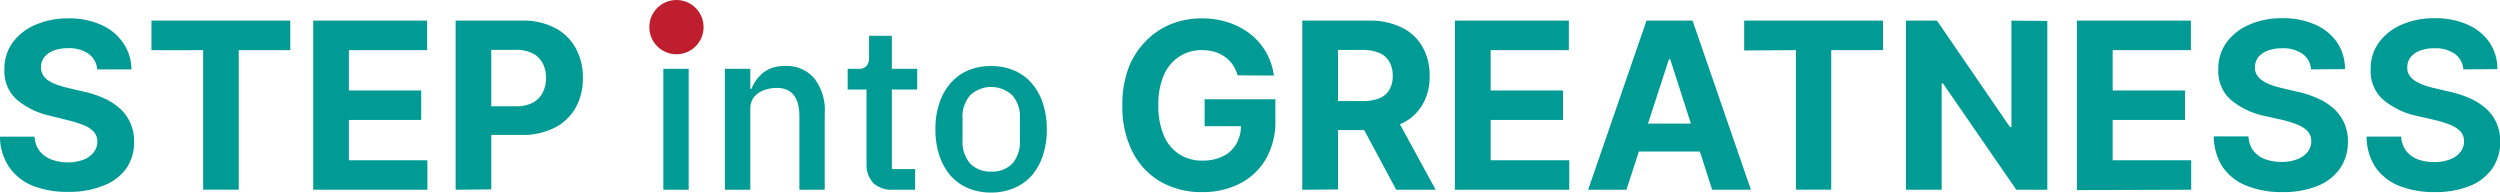 <svg id="Layer_1" data-name="Layer 1" xmlns="http://www.w3.org/2000/svg" viewBox="0 0 322.53 24.84"><defs><style>.cls-1{fill:#009b94;}.cls-2{fill:#be1e2d;}</style></defs><title>greatness-header</title><path class="cls-1" d="M13.74,16a2.72,2.72,0,0,0-1.1-2A4.34,4.34,0,0,0,10,13.27a5.08,5.08,0,0,0-1.91.32,2.72,2.72,0,0,0-1.19.86,2.09,2.09,0,0,0-.41,1.26,1.8,1.8,0,0,0,.25,1,2.36,2.36,0,0,0,.75.76A5.21,5.21,0,0,0,8.61,18a12.4,12.4,0,0,0,1.34.39l2,.47a13,13,0,0,1,2.62.85,7.7,7.7,0,0,1,2.07,1.31A5.51,5.51,0,0,1,18,22.88a5.63,5.63,0,0,1,.5,2.42,5.94,5.94,0,0,1-1,3.47A6.44,6.44,0,0,1,14.53,31a11.63,11.63,0,0,1-4.54.8A12,12,0,0,1,5.38,31a6.71,6.71,0,0,1-3-2.4A7.06,7.06,0,0,1,1.2,24.68H5.66a3.34,3.34,0,0,0,.63,1.83,3.5,3.5,0,0,0,1.5,1.1A6,6,0,0,0,9.93,28a5.52,5.52,0,0,0,2-.34,3,3,0,0,0,1.35-.95,2.17,2.17,0,0,0,.48-1.39,1.84,1.84,0,0,0-.44-1.24,3.38,3.38,0,0,0-1.25-.85,13.11,13.11,0,0,0-2-.64L7.72,22a10,10,0,0,1-4.36-2.1A4.87,4.87,0,0,1,1.77,16a5.7,5.7,0,0,1,1.06-3.46,7,7,0,0,1,3-2.31A10.31,10.31,0,0,1,10,9.42a10,10,0,0,1,4.24.83,6.64,6.64,0,0,1,2.83,2.31A6.07,6.07,0,0,1,18.16,16Zm7-2.47V9.71H38.65v3.81H32v18H27.41v-18Zm20.87,18V9.71H56.3v3.81H46.21v5.2h9.33v3.8H46.21v5.21H56.34v3.8Zm18.37,0V9.71h8.6a8.76,8.76,0,0,1,4.23.95,6.46,6.46,0,0,1,2.67,2.61,7.85,7.85,0,0,1,.92,3.84,7.7,7.7,0,0,1-.93,3.83,6.48,6.48,0,0,1-2.72,2.59,9.11,9.11,0,0,1-4.28.93H63v-3.7h4.74a4.63,4.63,0,0,0,2.2-.46A3.05,3.05,0,0,0,71.21,19a4,4,0,0,0,.43-1.9,4,4,0,0,0-.43-1.9,3,3,0,0,0-1.3-1.27,4.87,4.87,0,0,0-2.22-.45H64.58v18ZM88.43,13.14a2,2,0,0,1-1.5-.48,1.73,1.73,0,0,1-.45-1.23v-.51a1.73,1.73,0,0,1,.45-1.23,2,2,0,0,1,1.5-.48,1.94,1.94,0,0,1,1.47.48,1.73,1.73,0,0,1,.45,1.23v.51a1.73,1.73,0,0,1-.45,1.23A1.94,1.94,0,0,1,88.43,13.14Zm-1.65,2.79h3.27v15.6H86.78Zm7.94,15.6V15.93H98v2.58h.15a5.2,5.2,0,0,1,1.53-2.1,4.44,4.44,0,0,1,2.85-.84,4.57,4.57,0,0,1,3.72,1.59,6.63,6.63,0,0,1,1.35,4.47v9.9h-3.27V22.05q0-3.66-2.94-3.66a4.57,4.57,0,0,0-1.26.18,3.3,3.3,0,0,0-1.08.48,2.61,2.61,0,0,0-.78.84,2.53,2.53,0,0,0-.27,1.2V31.53Zm21.72,0a3.5,3.5,0,0,1-2.58-.87,3.48,3.48,0,0,1-.87-2.52V18.6h-2.43V15.93h1.32a1.39,1.39,0,0,0,1.11-.36,1.7,1.7,0,0,0,.33-1.17V11.67h2.94v4.26h3.27V18.6h-3.27V28.86h3v2.67Zm12.64.36a7.56,7.56,0,0,1-3-.57,6.3,6.3,0,0,1-2.25-1.62,7.7,7.7,0,0,1-1.44-2.58,10.67,10.67,0,0,1-.51-3.39,10.4,10.4,0,0,1,.51-3.36,7.33,7.33,0,0,1,1.44-2.58,6.14,6.14,0,0,1,2.25-1.65,7.56,7.56,0,0,1,3-.57,7.34,7.34,0,0,1,2.94.57,6.09,6.09,0,0,1,2.28,1.65,7.33,7.33,0,0,1,1.44,2.58,10.4,10.4,0,0,1,.51,3.36,10.67,10.67,0,0,1-.51,3.39,7.7,7.7,0,0,1-1.44,2.58A6.24,6.24,0,0,1,132,31.32,7.34,7.34,0,0,1,129.08,31.89Zm0-2.7a3.65,3.65,0,0,0,2.7-1,4.31,4.31,0,0,0,1-3.12V22.41a4.2,4.2,0,0,0-1-3.09,4,4,0,0,0-5.4,0,4.2,4.2,0,0,0-1,3.09v2.64a4.31,4.31,0,0,0,1,3.12A3.65,3.65,0,0,0,129.08,29.19Zm31.78-12.42a4.85,4.85,0,0,0-.63-1.38,4,4,0,0,0-1-1,4.28,4.28,0,0,0-1.32-.65,5.54,5.54,0,0,0-1.63-.22,5.17,5.17,0,0,0-2.94.83,5.44,5.44,0,0,0-2,2.41,9.48,9.48,0,0,0-.7,3.86,9.79,9.79,0,0,0,.69,3.88,5.4,5.4,0,0,0,2,2.44,5.35,5.35,0,0,0,3,.83A5.93,5.93,0,0,0,159,27.2a4,4,0,0,0,1.7-1.59,4.7,4.7,0,0,0,.6-2.42l.93.14h-5.62V19.86h9.13V22.6a9.61,9.61,0,0,1-1.22,4.95,8.16,8.16,0,0,1-3.34,3.17,10.42,10.42,0,0,1-4.88,1.11,10.52,10.52,0,0,1-5.39-1.35,9.34,9.34,0,0,1-3.62-3.87,12.92,12.92,0,0,1-1.29-6,13.45,13.45,0,0,1,.77-4.73A9.92,9.92,0,0,1,149,12.38a9.39,9.39,0,0,1,3.25-2.21,10.56,10.56,0,0,1,4-.75,10.77,10.77,0,0,1,3.46.54,9.15,9.15,0,0,1,2.83,1.51,8.07,8.07,0,0,1,2,2.33,7.94,7.94,0,0,1,1,3Zm8.35,14.76V9.71h8.61a9.23,9.23,0,0,1,4.22.89,6.12,6.12,0,0,1,2.67,2.48,7.36,7.36,0,0,1,.93,3.76,7.09,7.09,0,0,1-.94,3.74A6.09,6.09,0,0,1,182,23a10.08,10.08,0,0,1-4.28.83h-5.77V20.09h5a5.76,5.76,0,0,0,2.19-.36,2.57,2.57,0,0,0,1.3-1.09,3.43,3.43,0,0,0,.44-1.8,3.59,3.59,0,0,0-.44-1.83,2.62,2.62,0,0,0-1.31-1.13,5.38,5.38,0,0,0-2.2-.39h-3.11v18ZM181,21.6l5.42,9.93h-5.09L176,21.6Zm7.9,9.93V9.71h14.7v3.81H193.51v5.2h9.34v3.8h-9.34v5.21h10.14v3.8Zm22.13,0h-4.94l7.53-21.82h5.94l7.53,21.82h-5L216.68,14.7h-.17ZM210.72,23H222.4v3.6H210.72Zm15.5-9.44V9.71h17.91v3.81h-6.68v18H232.9v-18Zm39.11-3.81V31.53h-4L251.86,17.8h-.16V31.53h-4.61V9.71h4l9.42,13.73h.19V9.71Zm3.82,21.82V9.71h14.7v3.81H273.76v5.2h9.33v3.8h-9.33v5.21h10.13v3.8ZM299.35,16a2.65,2.65,0,0,0-1.1-2,4.3,4.3,0,0,0-2.63-.72,5,5,0,0,0-1.9.32,2.82,2.82,0,0,0-1.2.86,2.08,2.08,0,0,0-.4,1.26,1.72,1.72,0,0,0,.24,1,2.5,2.5,0,0,0,.76.76,5.21,5.21,0,0,0,1.11.54,11.77,11.77,0,0,0,1.34.39l2,.47a13.41,13.41,0,0,1,2.62.85,7.86,7.86,0,0,1,2.07,1.31,5.51,5.51,0,0,1,1.35,1.83,5.78,5.78,0,0,1,.5,2.42,6.09,6.09,0,0,1-1,3.47,6.49,6.49,0,0,1-2.9,2.27,11.69,11.69,0,0,1-4.55.8A12,12,0,0,1,291,31a6.74,6.74,0,0,1-3.05-2.4,7.22,7.22,0,0,1-1.14-3.95h4.47a3.34,3.34,0,0,0,.62,1.83,3.47,3.47,0,0,0,1.51,1.1,6,6,0,0,0,2.14.36,5.43,5.43,0,0,0,2-.34,3.06,3.06,0,0,0,1.36-.95,2.17,2.17,0,0,0,.47-1.39,1.84,1.84,0,0,0-.43-1.24,3.52,3.52,0,0,0-1.26-.85,13.31,13.31,0,0,0-2-.64L293.33,22a10,10,0,0,1-4.36-2.1A4.89,4.89,0,0,1,287.39,16a5.7,5.7,0,0,1,1.05-3.46,7.07,7.07,0,0,1,2.95-2.31,10.31,10.31,0,0,1,4.26-.83,10,10,0,0,1,4.24.83,6.67,6.67,0,0,1,2.84,2.31,6.14,6.14,0,0,1,1,3.43ZM319,16a2.69,2.69,0,0,0-1.1-2,4.3,4.3,0,0,0-2.63-.72,5.12,5.12,0,0,0-1.91.32,2.84,2.84,0,0,0-1.19.86,2.08,2.08,0,0,0-.4,1.26,1.72,1.72,0,0,0,.24,1,2.5,2.5,0,0,0,.76.76,5.36,5.36,0,0,0,1.1.54,12,12,0,0,0,1.35.39l2,.47a13.41,13.41,0,0,1,2.62.85,7.8,7.8,0,0,1,2.06,1.31,5.41,5.41,0,0,1,1.36,1.83,5.94,5.94,0,0,1,.5,2.42,6.09,6.09,0,0,1-1,3.47,6.49,6.49,0,0,1-2.9,2.27,11.72,11.72,0,0,1-4.55.8,12,12,0,0,1-4.6-.81,6.74,6.74,0,0,1-3.05-2.4,7.22,7.22,0,0,1-1.14-3.95h4.46a3.34,3.34,0,0,0,.63,1.83,3.5,3.5,0,0,0,1.5,1.1,6.06,6.06,0,0,0,2.15.36,5.43,5.43,0,0,0,2-.34,3,3,0,0,0,1.35-.95,2.17,2.17,0,0,0,.48-1.39,1.84,1.84,0,0,0-.43-1.24,3.52,3.52,0,0,0-1.26-.85,13.31,13.31,0,0,0-2-.64L313,22a10,10,0,0,1-4.36-2.1A4.89,4.89,0,0,1,307.05,16a5.7,5.7,0,0,1,1.05-3.46,7.07,7.07,0,0,1,2.95-2.31,10.31,10.31,0,0,1,4.26-.83,10,10,0,0,1,4.24.83,6.67,6.67,0,0,1,2.84,2.31,6.14,6.14,0,0,1,1,3.43Z" transform="translate(-1.2 -7.05)"/><circle class="cls-2" cx="87.27" cy="3.5" r="3.5"/></svg>